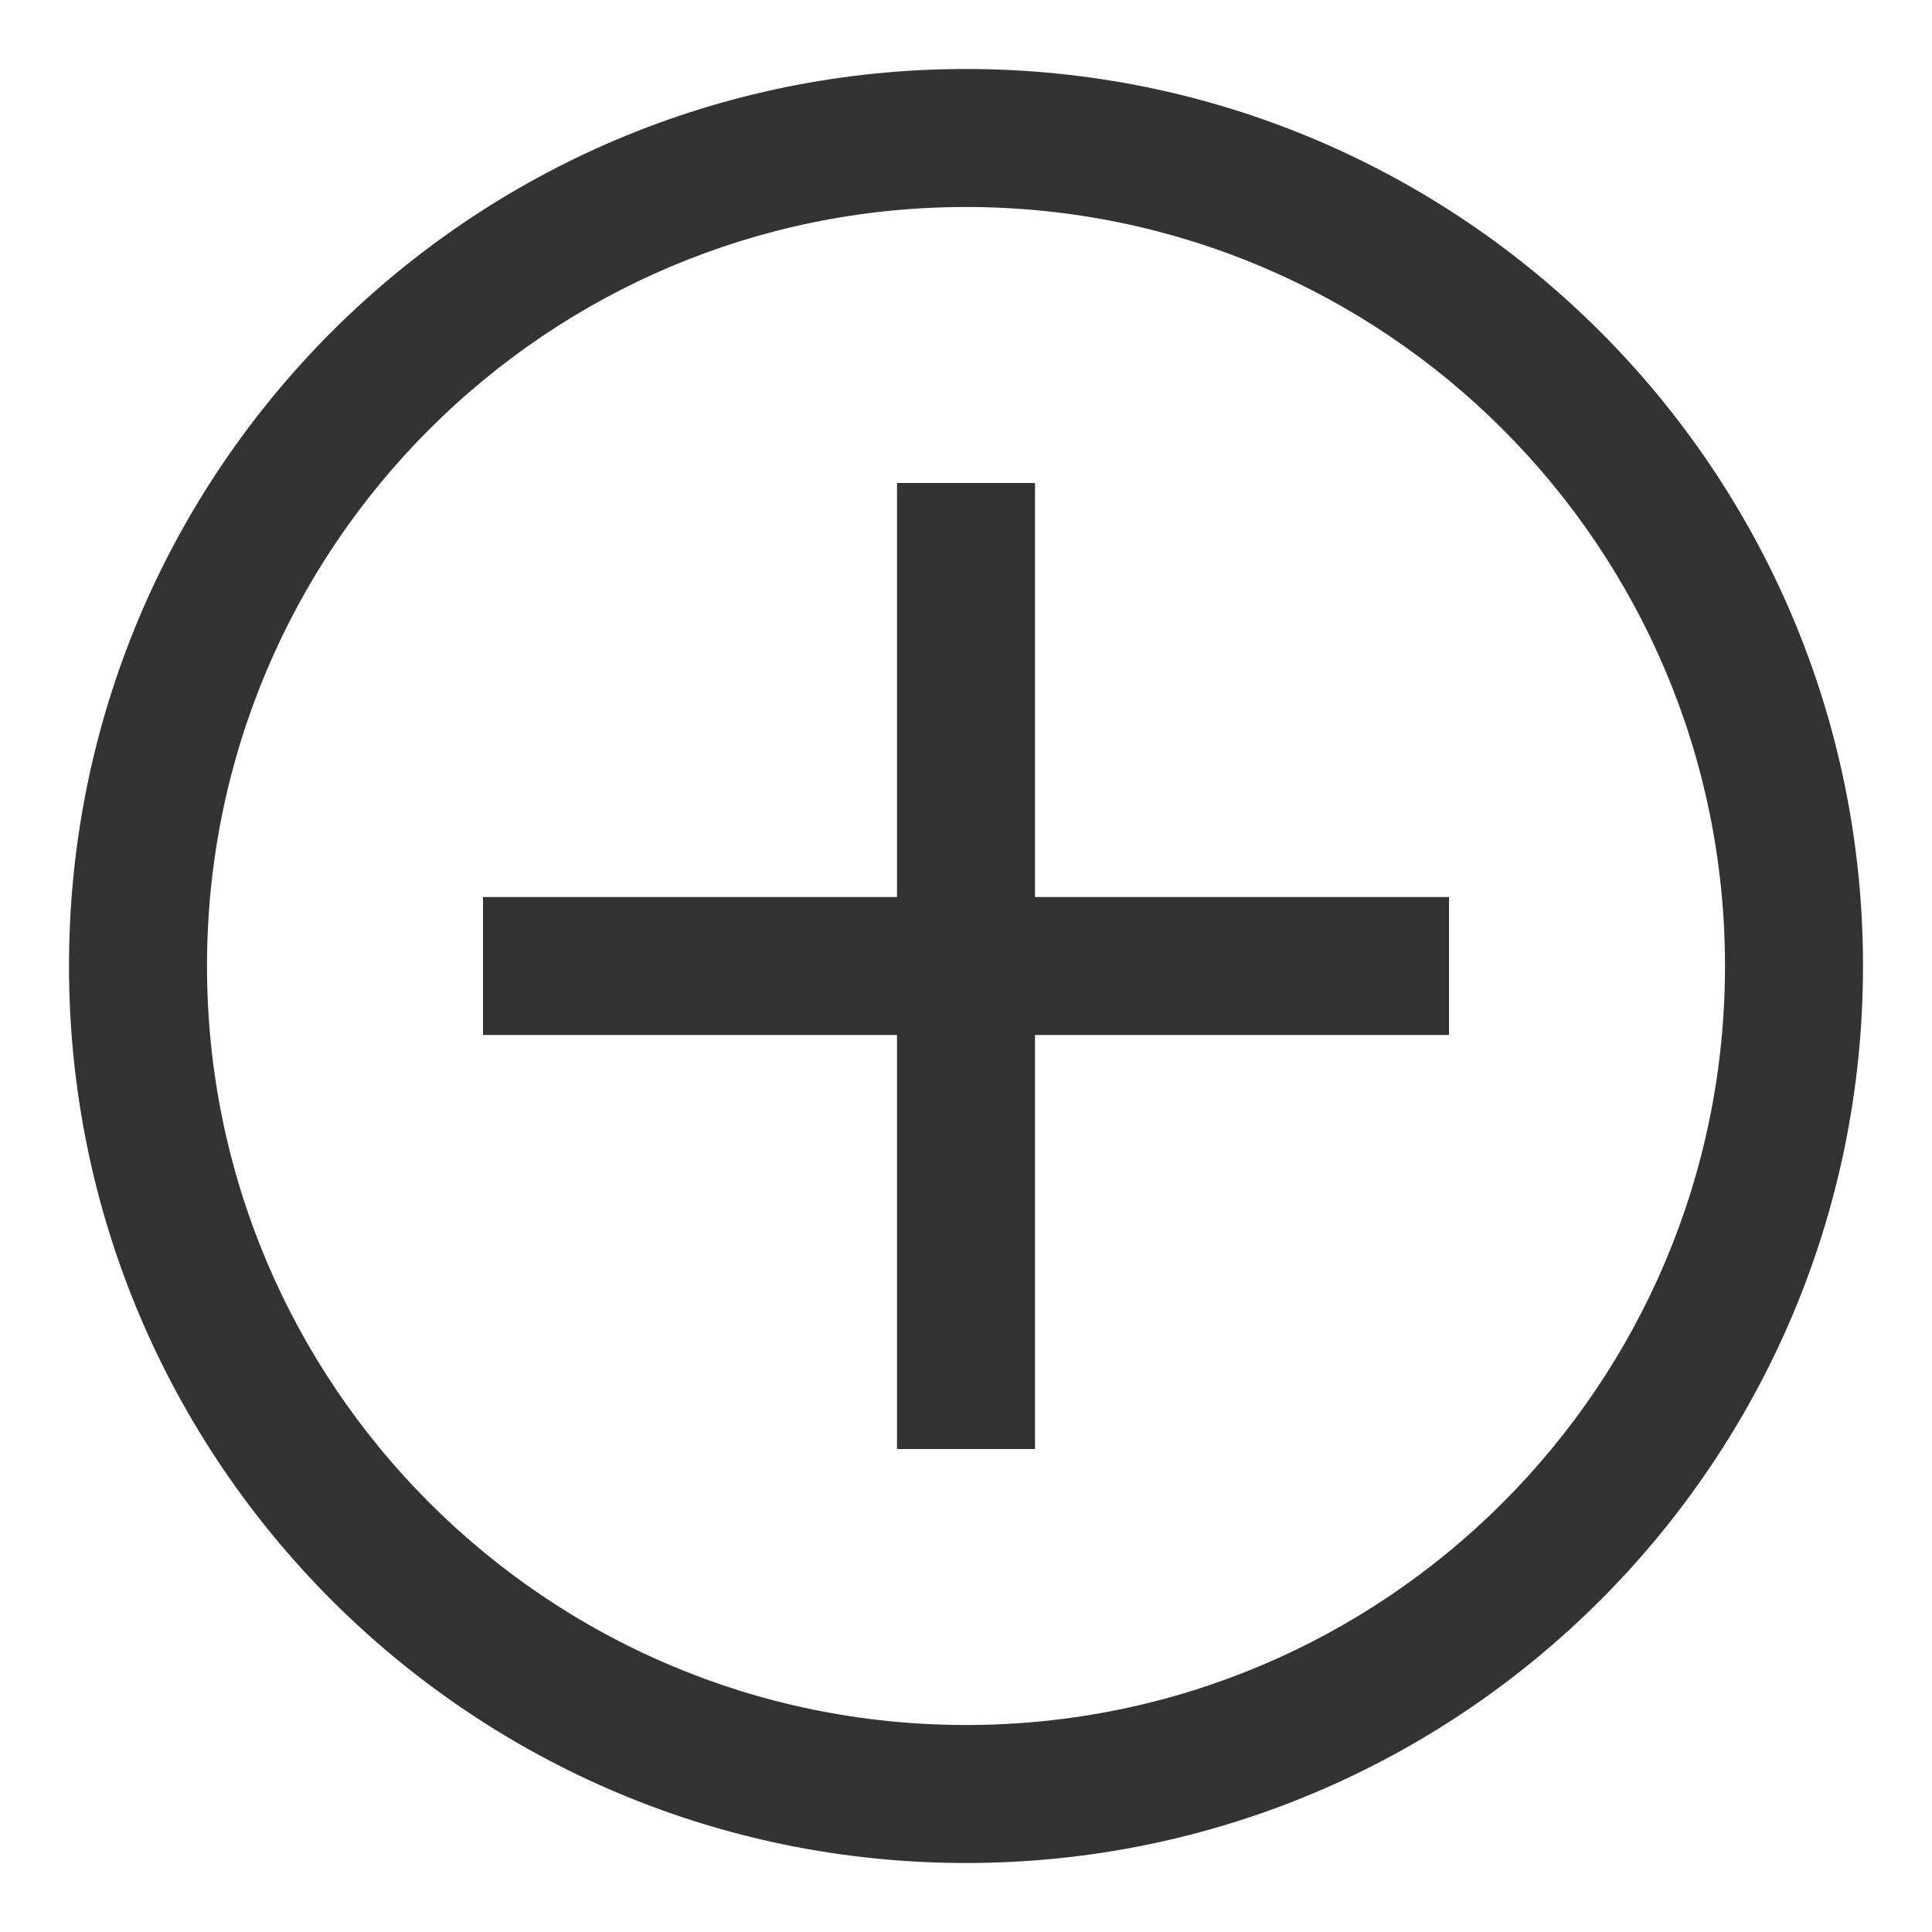 <svg width="14" height="14" viewBox="0 0 14 14" fill="none" xmlns="http://www.w3.org/2000/svg">
<path fill-rule="evenodd" clip-rule="evenodd" d="M13.5 7C13.5 10.59 10.59 13.5 7 13.5C3.41 13.5 0.5 10.59 0.5 7C0.5 3.41 3.41 0.5 7 0.5C10.59 0.5 13.5 3.41 13.5 7ZM12.5 7C12.5 10.038 10.038 12.5 7 12.5C3.963 12.5 1.5 10.038 1.5 7C1.5 3.962 3.963 1.5 7 1.5C10.038 1.5 12.5 3.962 12.5 7ZM7.5 3.5V6.5H10.5V7.5H7.5V10.5H6.5V7.5H3.5V6.5H6.5V3.5H7.5Z" fill="#333333"/>
</svg>
